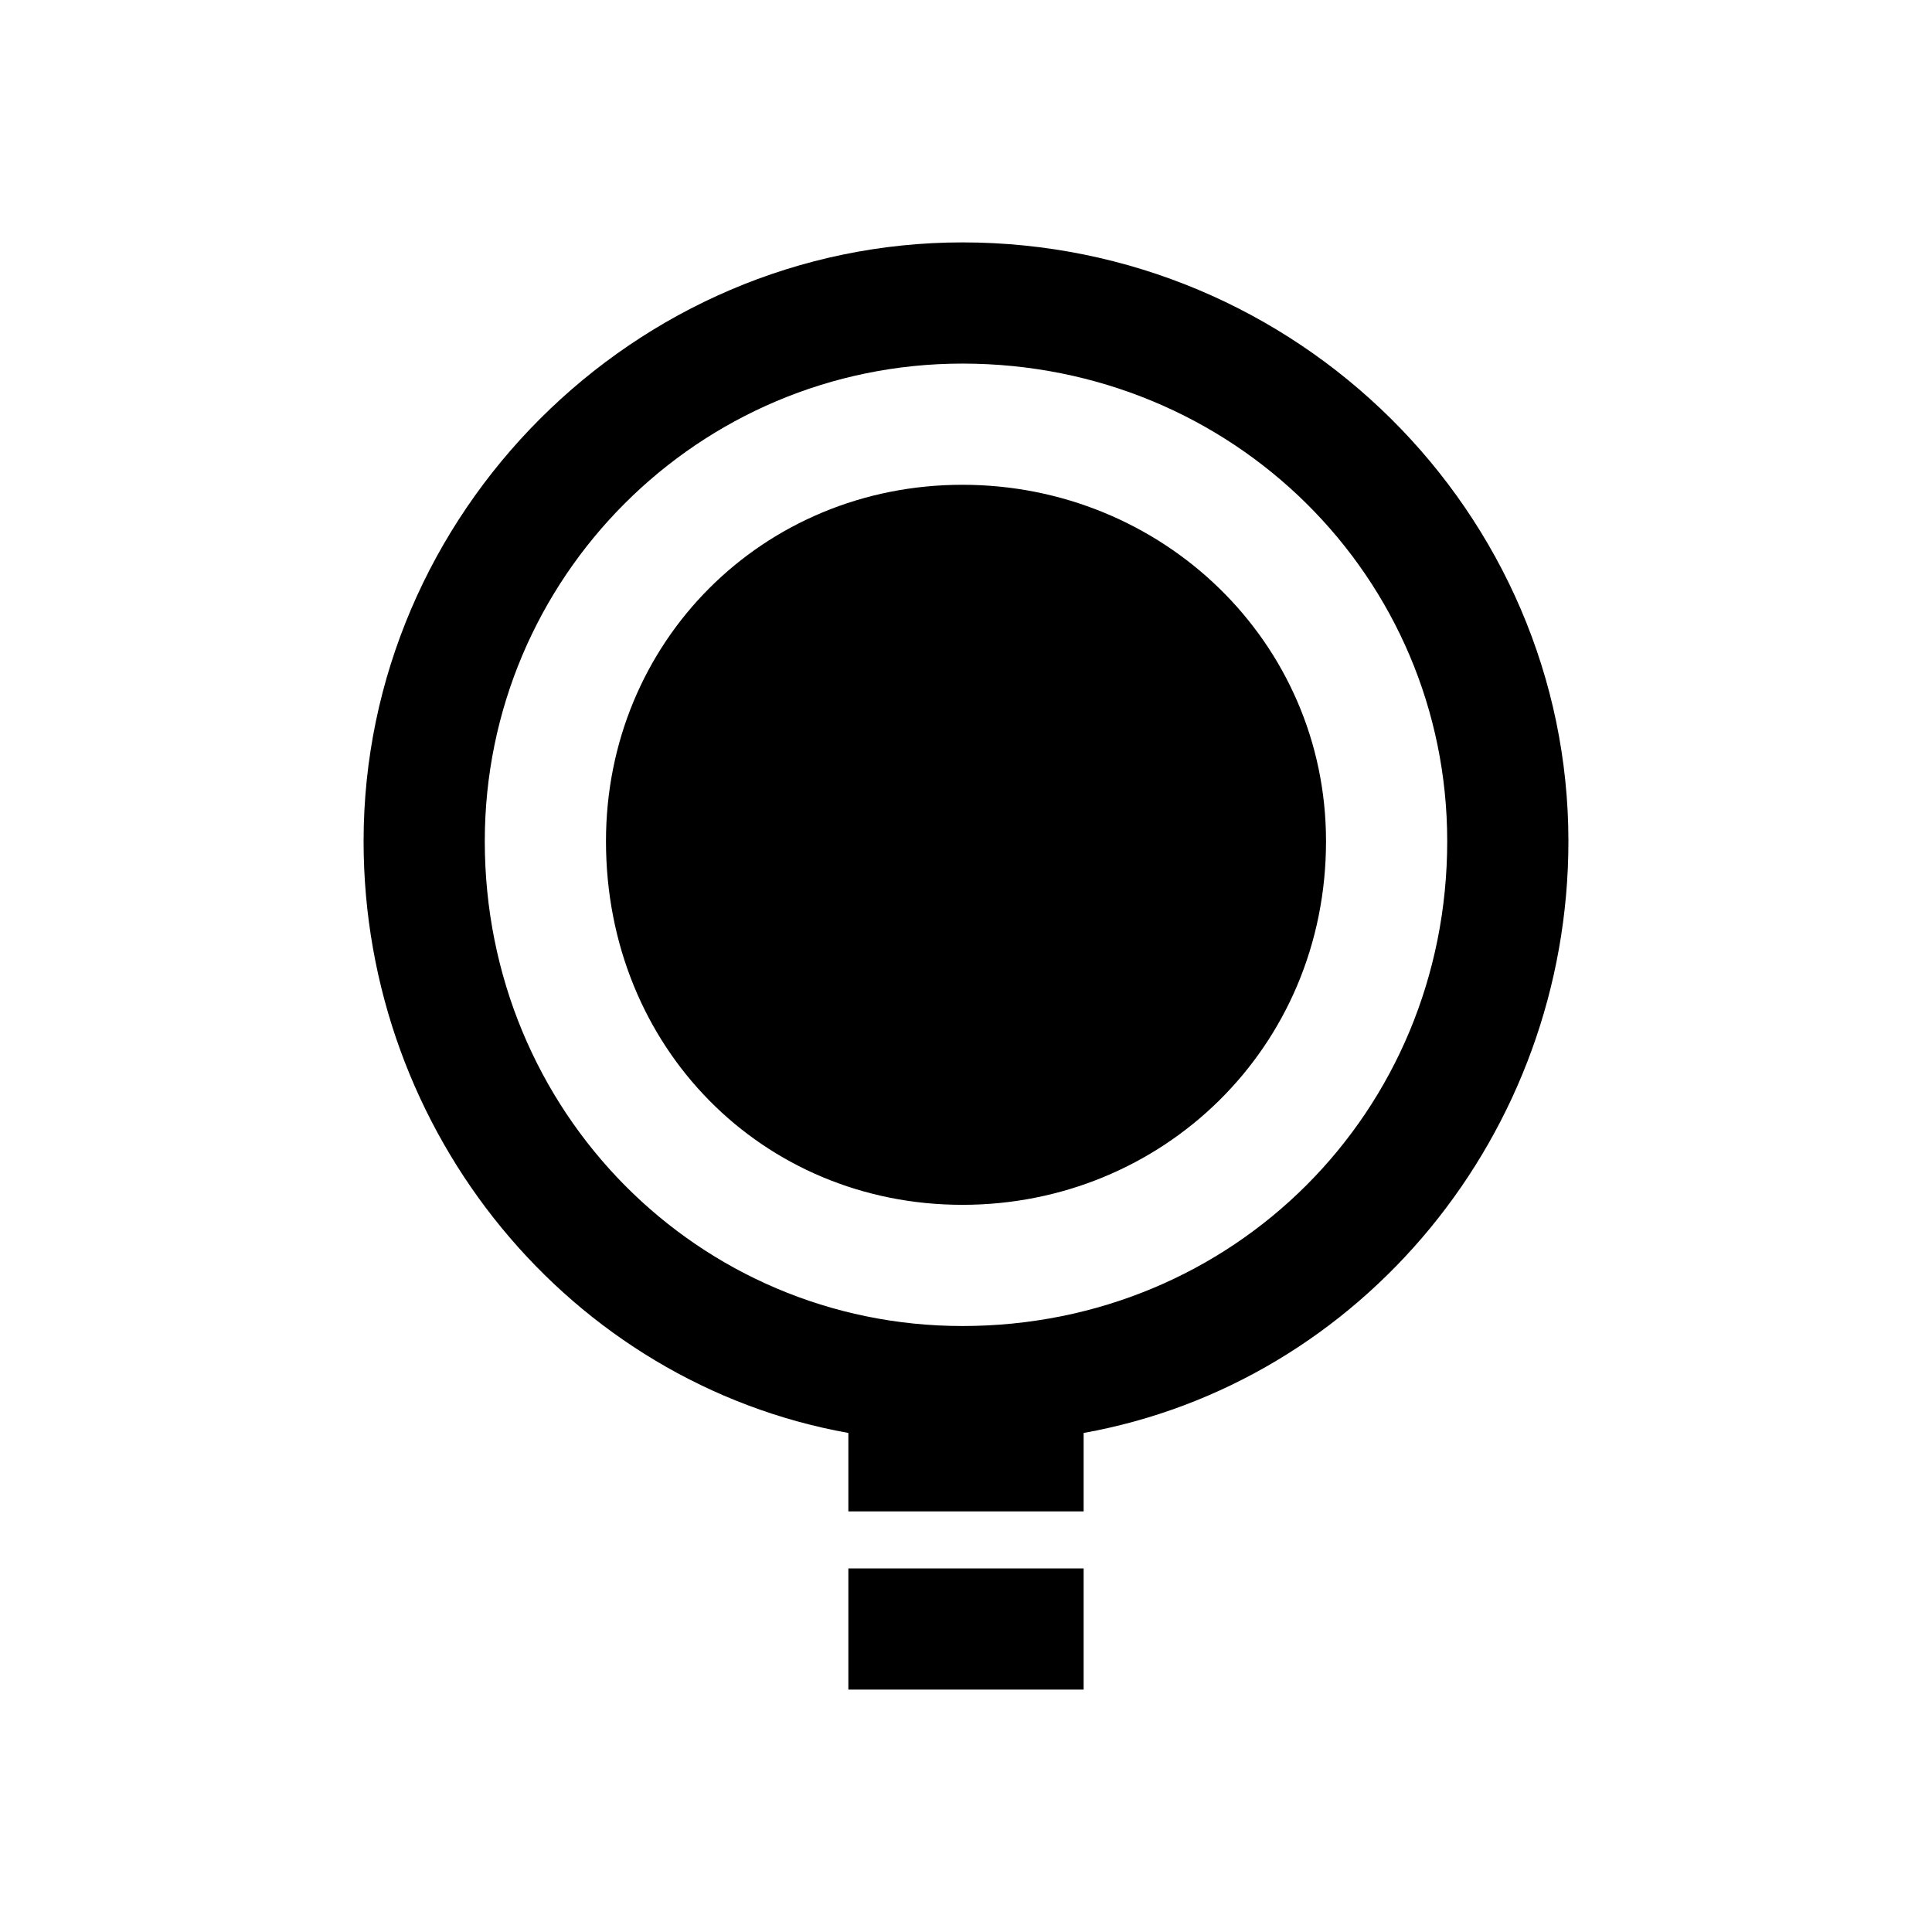 <?xml version="1.0" encoding="UTF-8"?>
<!DOCTYPE svg PUBLIC "-//W3C//DTD SVG 1.1//EN" "http://www.w3.org/Graphics/SVG/1.1/DTD/svg11.dtd">
<!-- Creator: CorelDRAW X7 -->
<svg xmlns="http://www.w3.org/2000/svg" xml:space="preserve" width="2.709mm" height="2.709mm" version="1.1" style="shape-rendering:geometricPrecision; text-rendering:geometricPrecision; image-rendering:optimizeQuality; fill-rule:evenodd; clip-rule:evenodd"
viewBox="0 0 271 271"
 xmlns:xlink="http://www.w3.org/1999/xlink">
 <defs>
  <style type="text/css">
   <![CDATA[
    .fil0 {fill:black}
   ]]>
  </style>
 </defs>
 <g id="Camada_x0020_1">
  <path class="fil0" d="M220 118c0,-46 -38,-84 -85,-84 -46,0 -84,38 -84,84 0,41 29,76 68,83l0 11 33 0 0 -11c39,-7 68,-42 68,-83zm-34 0c0,-28 -23,-50 -51,-50 -28,0 -50,22 -50,50 0,29 22,51 50,51 28,0 51,-22 51,-51zm-67 119l33 0 0 -17 -33 0 0 17zm84 -119c0,-37 -30,-67 -68,-67 -37,0 -67,30 -67,67 0,38 30,68 67,68 38,0 68,-30 68,-68z"/>
 </g>
</svg>
